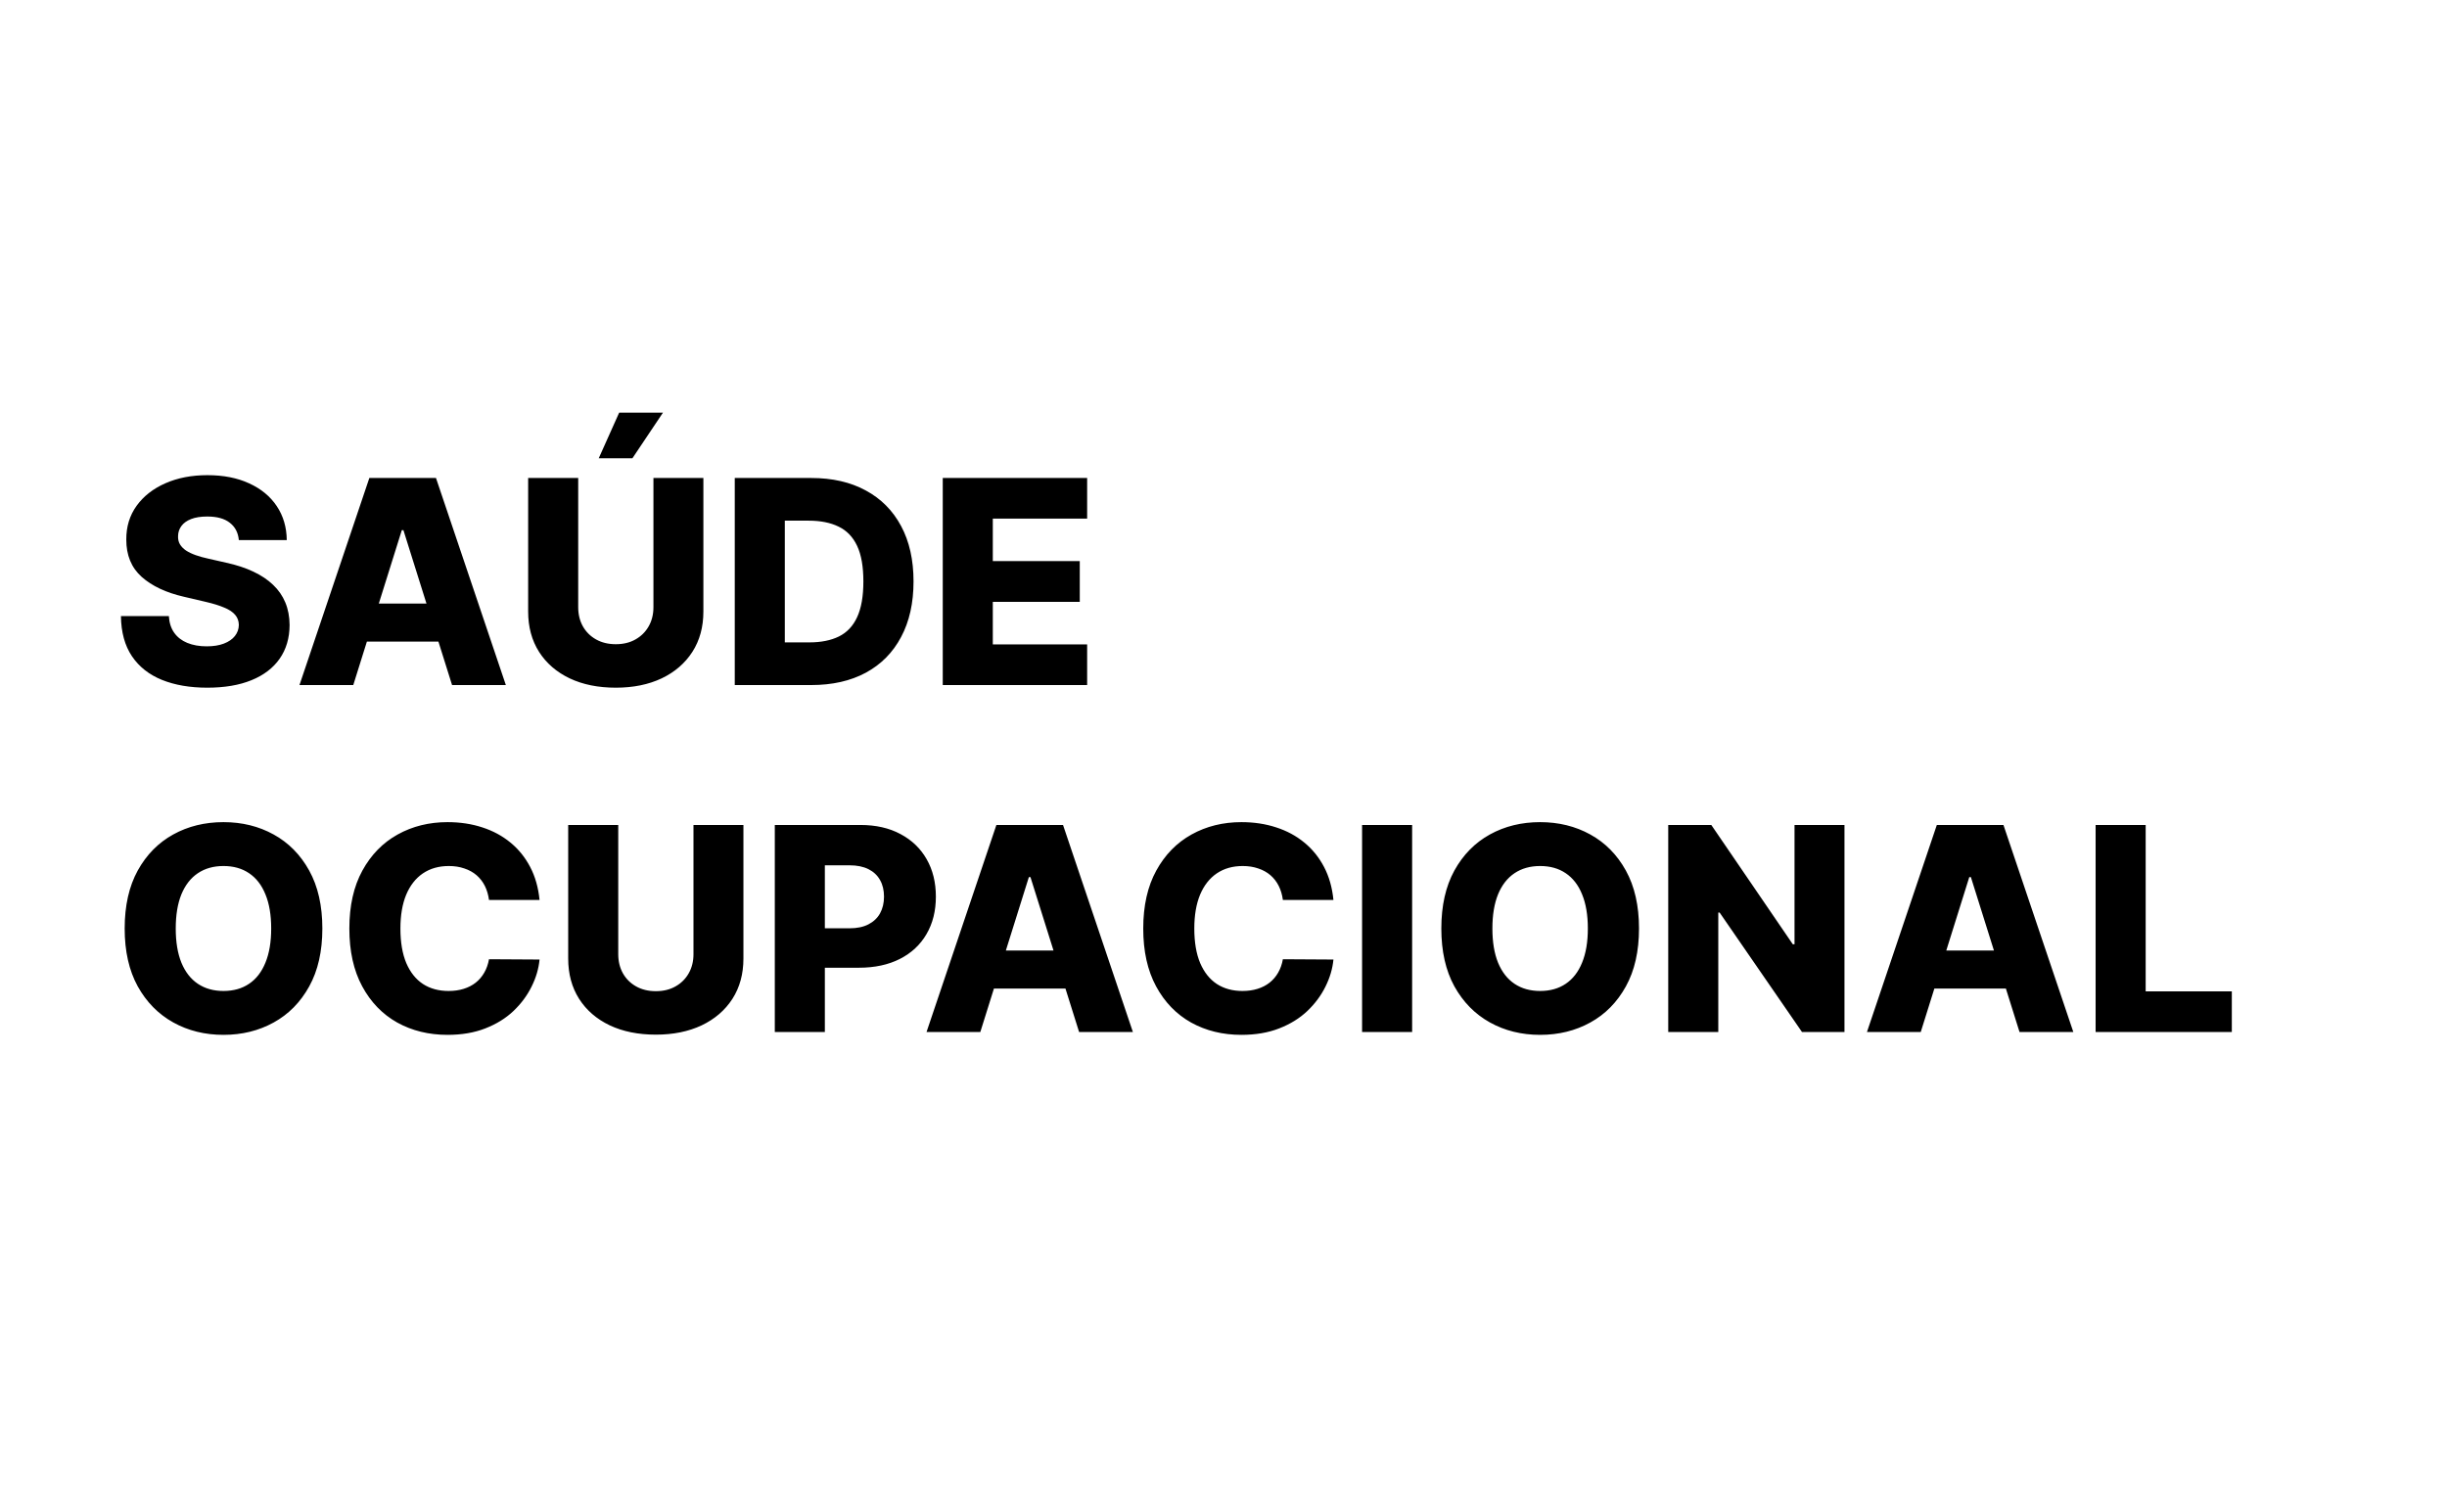 <svg width="275" height="170" viewBox="0 0 275 170" fill="none" xmlns="http://www.w3.org/2000/svg">
<rect width="275" height="170" fill="white"/>
<path d="M26.841 60.705C26.765 59.871 26.428 59.224 25.829 58.761C25.239 58.292 24.394 58.057 23.296 58.057C22.568 58.057 21.962 58.151 21.477 58.341C20.992 58.53 20.629 58.792 20.386 59.125C20.144 59.451 20.019 59.826 20.011 60.25C19.996 60.599 20.064 60.905 20.216 61.17C20.375 61.436 20.602 61.67 20.898 61.875C21.201 62.072 21.564 62.246 21.989 62.398C22.413 62.549 22.89 62.682 23.421 62.795L25.421 63.25C26.572 63.5 27.587 63.833 28.466 64.25C29.352 64.667 30.095 65.163 30.693 65.739C31.299 66.314 31.758 66.977 32.068 67.727C32.379 68.477 32.538 69.318 32.545 70.25C32.538 71.72 32.167 72.981 31.432 74.034C30.697 75.087 29.64 75.894 28.261 76.454C26.89 77.015 25.235 77.296 23.296 77.296C21.349 77.296 19.651 77.004 18.204 76.421C16.758 75.837 15.633 74.951 14.829 73.761C14.027 72.572 13.614 71.068 13.591 69.25H18.977C19.023 70 19.224 70.625 19.579 71.125C19.936 71.625 20.424 72.004 21.046 72.261C21.674 72.519 22.401 72.648 23.227 72.648C23.985 72.648 24.629 72.546 25.159 72.341C25.697 72.136 26.11 71.852 26.398 71.489C26.686 71.125 26.833 70.708 26.841 70.239C26.833 69.799 26.697 69.424 26.432 69.114C26.167 68.796 25.758 68.523 25.204 68.296C24.659 68.061 23.962 67.845 23.114 67.648L20.682 67.079C18.667 66.617 17.079 65.871 15.921 64.841C14.761 63.803 14.186 62.401 14.193 60.636C14.186 59.197 14.572 57.936 15.352 56.852C16.133 55.769 17.212 54.924 18.591 54.318C19.97 53.712 21.542 53.409 23.307 53.409C25.11 53.409 26.674 53.716 28 54.33C29.333 54.936 30.367 55.788 31.102 56.886C31.837 57.985 32.212 59.258 32.227 60.705H26.841ZM39.702 77H33.656L41.508 53.727H48.997L56.849 77H50.804L45.338 59.591H45.156L39.702 77ZM38.895 67.841H51.531V72.114H38.895V67.841ZM73.435 53.727H79.048V68.739C79.048 70.474 78.635 71.985 77.81 73.273C76.984 74.553 75.832 75.546 74.355 76.25C72.878 76.947 71.162 77.296 69.207 77.296C67.23 77.296 65.503 76.947 64.026 76.25C62.548 75.546 61.401 74.553 60.582 73.273C59.764 71.985 59.355 70.474 59.355 68.739V53.727H64.98V68.25C64.98 69.053 65.154 69.769 65.503 70.398C65.859 71.026 66.355 71.519 66.992 71.875C67.628 72.231 68.367 72.409 69.207 72.409C70.048 72.409 70.783 72.231 71.412 71.875C72.048 71.519 72.544 71.026 72.901 70.398C73.257 69.769 73.435 69.053 73.435 68.25V53.727ZM67.287 51.511L69.582 46.386H74.503L71.071 51.511H67.287ZM91.176 77H82.574V53.727H91.165C93.536 53.727 95.578 54.193 97.29 55.125C99.01 56.049 100.335 57.383 101.267 59.125C102.199 60.86 102.665 62.936 102.665 65.352C102.665 67.776 102.199 69.86 101.267 71.602C100.343 73.345 99.021 74.682 97.301 75.614C95.581 76.538 93.54 77 91.176 77ZM88.199 72.204H90.96C92.263 72.204 93.365 71.985 94.267 71.546C95.176 71.099 95.862 70.375 96.324 69.375C96.794 68.367 97.028 67.026 97.028 65.352C97.028 63.678 96.794 62.345 96.324 61.352C95.854 60.352 95.161 59.633 94.244 59.193C93.335 58.746 92.214 58.523 90.881 58.523H88.199V72.204ZM105.949 77V53.727H122.176V58.295H111.574V63.068H121.347V67.648H111.574V72.432H122.176V77H105.949ZM36.227 104.364C36.227 106.924 35.735 109.095 34.75 110.875C33.765 112.655 32.432 114.008 30.75 114.932C29.076 115.856 27.197 116.318 25.114 116.318C23.023 116.318 21.14 115.852 19.466 114.92C17.792 113.989 16.462 112.636 15.477 110.864C14.5 109.083 14.011 106.917 14.011 104.364C14.011 101.803 14.5 99.633 15.477 97.852C16.462 96.072 17.792 94.72 19.466 93.796C21.14 92.871 23.023 92.409 25.114 92.409C27.197 92.409 29.076 92.871 30.75 93.796C32.432 94.72 33.765 96.072 34.75 97.852C35.735 99.633 36.227 101.803 36.227 104.364ZM30.477 104.364C30.477 102.848 30.261 101.568 29.829 100.523C29.405 99.477 28.792 98.686 27.989 98.148C27.193 97.61 26.235 97.341 25.114 97.341C24 97.341 23.042 97.61 22.239 98.148C21.436 98.686 20.818 99.477 20.386 100.523C19.962 101.568 19.75 102.848 19.75 104.364C19.75 105.879 19.962 107.159 20.386 108.205C20.818 109.25 21.436 110.042 22.239 110.58C23.042 111.117 24 111.386 25.114 111.386C26.235 111.386 27.193 111.117 27.989 110.58C28.792 110.042 29.405 109.25 29.829 108.205C30.261 107.159 30.477 105.879 30.477 104.364ZM60.636 101.159H54.955C54.879 100.576 54.724 100.049 54.489 99.579C54.254 99.11 53.943 98.708 53.557 98.375C53.17 98.042 52.712 97.788 52.182 97.614C51.659 97.432 51.08 97.341 50.443 97.341C49.314 97.341 48.341 97.617 47.523 98.171C46.712 98.724 46.087 99.523 45.648 100.568C45.216 101.614 45 102.879 45 104.364C45 105.909 45.22 107.205 45.659 108.25C46.106 109.288 46.731 110.072 47.534 110.602C48.345 111.125 49.303 111.386 50.409 111.386C51.03 111.386 51.595 111.307 52.102 111.148C52.617 110.989 53.068 110.758 53.455 110.455C53.849 110.144 54.17 109.769 54.42 109.33C54.678 108.883 54.856 108.379 54.955 107.818L60.636 107.852C60.538 108.883 60.239 109.898 59.739 110.898C59.246 111.898 58.568 112.811 57.705 113.636C56.841 114.455 55.788 115.106 54.545 115.591C53.311 116.076 51.894 116.318 50.295 116.318C48.189 116.318 46.303 115.856 44.636 114.932C42.977 114 41.667 112.644 40.705 110.864C39.742 109.083 39.261 106.917 39.261 104.364C39.261 101.803 39.75 99.633 40.727 97.852C41.705 96.072 43.026 94.72 44.693 93.796C46.36 92.871 48.227 92.409 50.295 92.409C51.705 92.409 53.008 92.606 54.205 93C55.401 93.386 56.455 93.954 57.364 94.704C58.273 95.447 59.011 96.36 59.58 97.443C60.148 98.526 60.5 99.765 60.636 101.159ZM77.935 92.727H83.548V107.739C83.548 109.473 83.135 110.985 82.31 112.273C81.484 113.553 80.332 114.545 78.855 115.25C77.378 115.947 75.662 116.295 73.707 116.295C71.73 116.295 70.003 115.947 68.526 115.25C67.048 114.545 65.901 113.553 65.082 112.273C64.264 110.985 63.855 109.473 63.855 107.739V92.727H69.48V107.25C69.48 108.053 69.654 108.769 70.003 109.398C70.359 110.027 70.855 110.519 71.492 110.875C72.128 111.231 72.867 111.409 73.707 111.409C74.548 111.409 75.283 111.231 75.912 110.875C76.548 110.519 77.044 110.027 77.401 109.398C77.757 108.769 77.935 108.053 77.935 107.25V92.727ZM87.074 116V92.727H96.688C98.43 92.727 99.934 93.068 101.199 93.75C102.472 94.424 103.453 95.367 104.142 96.579C104.831 97.784 105.176 99.186 105.176 100.784C105.176 102.39 104.824 103.795 104.119 105C103.422 106.197 102.426 107.125 101.131 107.784C99.835 108.443 98.297 108.773 96.517 108.773H90.585V104.341H95.472C96.32 104.341 97.028 104.193 97.597 103.898C98.172 103.602 98.608 103.189 98.903 102.659C99.199 102.121 99.347 101.496 99.347 100.784C99.347 100.064 99.199 99.443 98.903 98.921C98.608 98.39 98.172 97.981 97.597 97.693C97.021 97.405 96.312 97.261 95.472 97.261H92.699V116H87.074ZM110.17 116H104.125L111.977 92.727H119.466L127.318 116H121.273L115.807 98.591H115.625L110.17 116ZM109.364 106.841H122V111.114H109.364V106.841ZM149.855 101.159H144.173C144.098 100.576 143.942 100.049 143.707 99.579C143.473 99.11 143.162 98.708 142.776 98.375C142.389 98.042 141.931 97.788 141.401 97.614C140.878 97.432 140.298 97.341 139.662 97.341C138.533 97.341 137.56 97.617 136.741 98.171C135.931 98.724 135.306 99.523 134.866 100.568C134.435 101.614 134.219 102.879 134.219 104.364C134.219 105.909 134.438 107.205 134.878 108.25C135.325 109.288 135.95 110.072 136.753 110.602C137.563 111.125 138.522 111.386 139.628 111.386C140.249 111.386 140.813 111.307 141.321 111.148C141.836 110.989 142.287 110.758 142.673 110.455C143.067 110.144 143.389 109.769 143.639 109.33C143.897 108.883 144.075 108.379 144.173 107.818L149.855 107.852C149.757 108.883 149.457 109.898 148.957 110.898C148.465 111.898 147.787 112.811 146.923 113.636C146.06 114.455 145.007 115.106 143.764 115.591C142.529 116.076 141.113 116.318 139.514 116.318C137.408 116.318 135.522 115.856 133.855 114.932C132.196 114 130.885 112.644 129.923 110.864C128.961 109.083 128.48 106.917 128.48 104.364C128.48 101.803 128.969 99.633 129.946 97.852C130.923 96.072 132.245 94.72 133.912 93.796C135.579 92.871 137.446 92.409 139.514 92.409C140.923 92.409 142.226 92.606 143.423 93C144.62 93.386 145.673 93.954 146.582 94.704C147.491 95.447 148.23 96.36 148.798 97.443C149.366 98.526 149.719 99.765 149.855 101.159ZM158.699 92.727V116H153.074V92.727H158.699ZM184.196 104.364C184.196 106.924 183.704 109.095 182.719 110.875C181.734 112.655 180.401 114.008 178.719 114.932C177.045 115.856 175.166 116.318 173.082 116.318C170.991 116.318 169.109 115.852 167.435 114.92C165.76 113.989 164.431 112.636 163.446 110.864C162.469 109.083 161.98 106.917 161.98 104.364C161.98 101.803 162.469 99.633 163.446 97.852C164.431 96.072 165.76 94.72 167.435 93.796C169.109 92.871 170.991 92.409 173.082 92.409C175.166 92.409 177.045 92.871 178.719 93.796C180.401 94.72 181.734 96.072 182.719 97.852C183.704 99.633 184.196 101.803 184.196 104.364ZM178.446 104.364C178.446 102.848 178.23 101.568 177.798 100.523C177.374 99.477 176.76 98.686 175.957 98.148C175.162 97.61 174.204 97.341 173.082 97.341C171.969 97.341 171.01 97.61 170.207 98.148C169.404 98.686 168.787 99.477 168.355 100.523C167.931 101.568 167.719 102.848 167.719 104.364C167.719 105.879 167.931 107.159 168.355 108.205C168.787 109.25 169.404 110.042 170.207 110.58C171.01 111.117 171.969 111.386 173.082 111.386C174.204 111.386 175.162 111.117 175.957 110.58C176.76 110.042 177.374 109.25 177.798 108.205C178.23 107.159 178.446 105.879 178.446 104.364ZM207.287 92.727V116H202.514L193.253 102.568H193.105V116H187.48V92.727H192.321L201.48 106.136H201.673V92.727H207.287ZM215.858 116H209.812L217.665 92.727H225.153L233.006 116H226.96L221.494 98.591H221.312L215.858 116ZM215.051 106.841H227.688V111.114H215.051V106.841ZM235.511 116V92.727H241.136V111.432H250.818V116H235.511Z" fill="black"/>
</svg>
